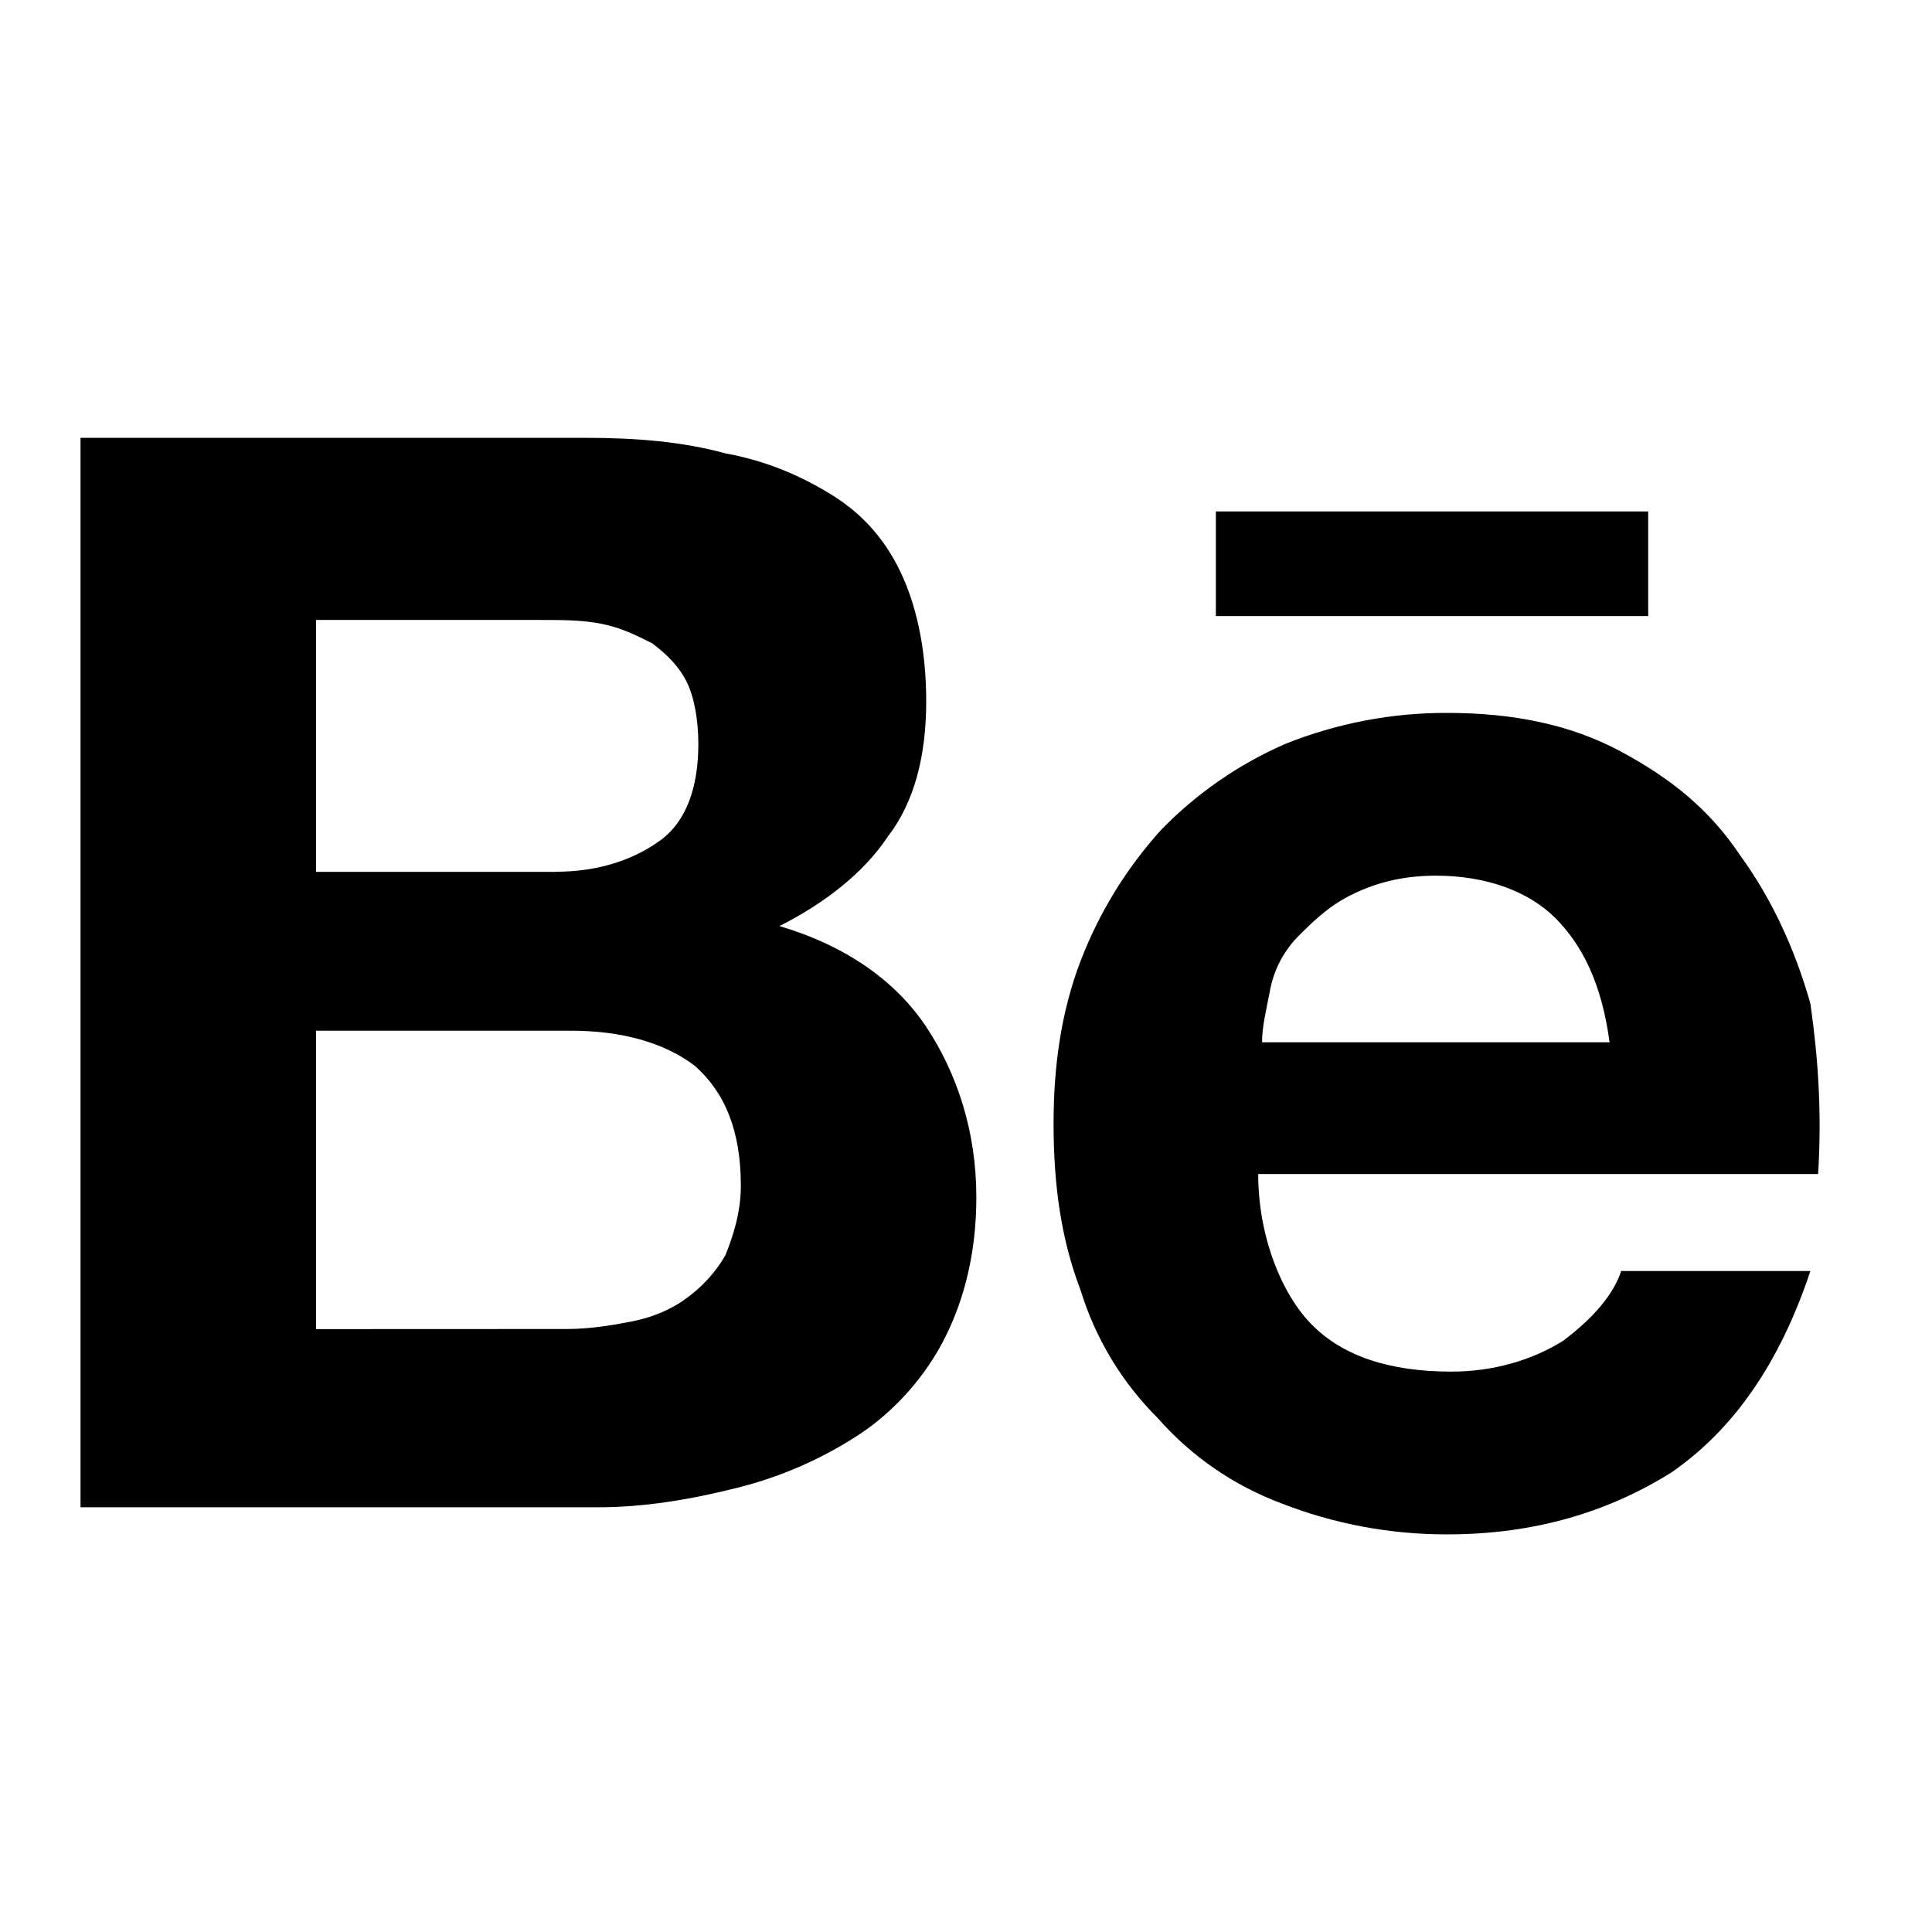<svg width="37" height="37" viewBox="0 0 37 37" fill="none" xmlns="http://www.w3.org/2000/svg">
<path d="M11.23 8.385C12.191 8.385 13.079 8.46 13.891 8.682C14.705 8.831 15.371 9.128 15.962 9.498C16.554 9.87 16.998 10.389 17.293 11.057C17.589 11.724 17.738 12.542 17.738 13.431C17.738 14.471 17.515 15.36 16.998 16.028C16.554 16.697 15.815 17.289 14.927 17.735C16.184 18.107 17.145 18.774 17.738 19.665C18.329 20.555 18.698 21.668 18.698 22.929C18.698 23.969 18.476 24.858 18.106 25.601C17.738 26.343 17.145 27.011 16.479 27.456C15.756 27.934 14.956 28.285 14.114 28.494C13.227 28.718 12.34 28.866 11.453 28.866H1.542V8.385H11.23ZM10.638 16.695C11.451 16.695 12.117 16.473 12.634 16.103C13.152 15.732 13.374 15.063 13.374 14.247C13.374 13.802 13.299 13.358 13.152 13.061C13.004 12.764 12.782 12.54 12.487 12.318C12.191 12.17 11.895 12.021 11.525 11.948C11.155 11.873 10.787 11.873 10.341 11.873H6.053V16.697H10.639L10.638 16.695ZM10.86 25.452C11.304 25.452 11.747 25.377 12.117 25.304C12.487 25.229 12.857 25.082 13.152 24.858C13.453 24.641 13.705 24.363 13.891 24.042C14.039 23.672 14.188 23.226 14.188 22.707C14.188 21.668 13.891 20.925 13.3 20.406C12.708 19.961 11.895 19.739 10.934 19.739H6.053V25.454L10.86 25.452ZM25.132 25.377C25.723 25.971 26.61 26.268 27.794 26.268C28.607 26.268 29.347 26.046 29.938 25.676C30.53 25.23 30.9 24.785 31.048 24.341H34.671C34.079 26.12 33.192 27.381 32.01 28.199C30.825 28.94 29.421 29.385 27.72 29.385C26.632 29.388 25.553 29.187 24.54 28.791C23.628 28.45 22.815 27.889 22.173 27.159C21.487 26.476 20.979 25.635 20.695 24.71C20.325 23.745 20.177 22.707 20.177 21.519C20.177 20.406 20.325 19.368 20.695 18.402C21.052 17.473 21.578 16.617 22.248 15.881C22.924 15.189 23.727 14.634 24.614 14.247C25.601 13.851 26.656 13.649 27.72 13.653C28.977 13.653 30.087 13.877 31.048 14.396C32.01 14.915 32.748 15.509 33.339 16.4C33.932 17.216 34.377 18.18 34.671 19.22C34.819 20.258 34.892 21.297 34.819 22.484H24.096C24.096 23.672 24.54 24.785 25.132 25.379V25.377ZM29.791 17.586C29.273 17.067 28.46 16.77 27.498 16.77C26.833 16.77 26.314 16.92 25.871 17.142C25.427 17.364 25.132 17.661 24.836 17.958C24.564 18.245 24.383 18.606 24.317 18.996C24.244 19.368 24.17 19.665 24.17 19.961H30.825C30.678 18.848 30.308 18.107 29.791 17.586ZM23.283 9.795H31.565V11.799H23.285V9.795H23.283Z" fill="black"/>
</svg>
